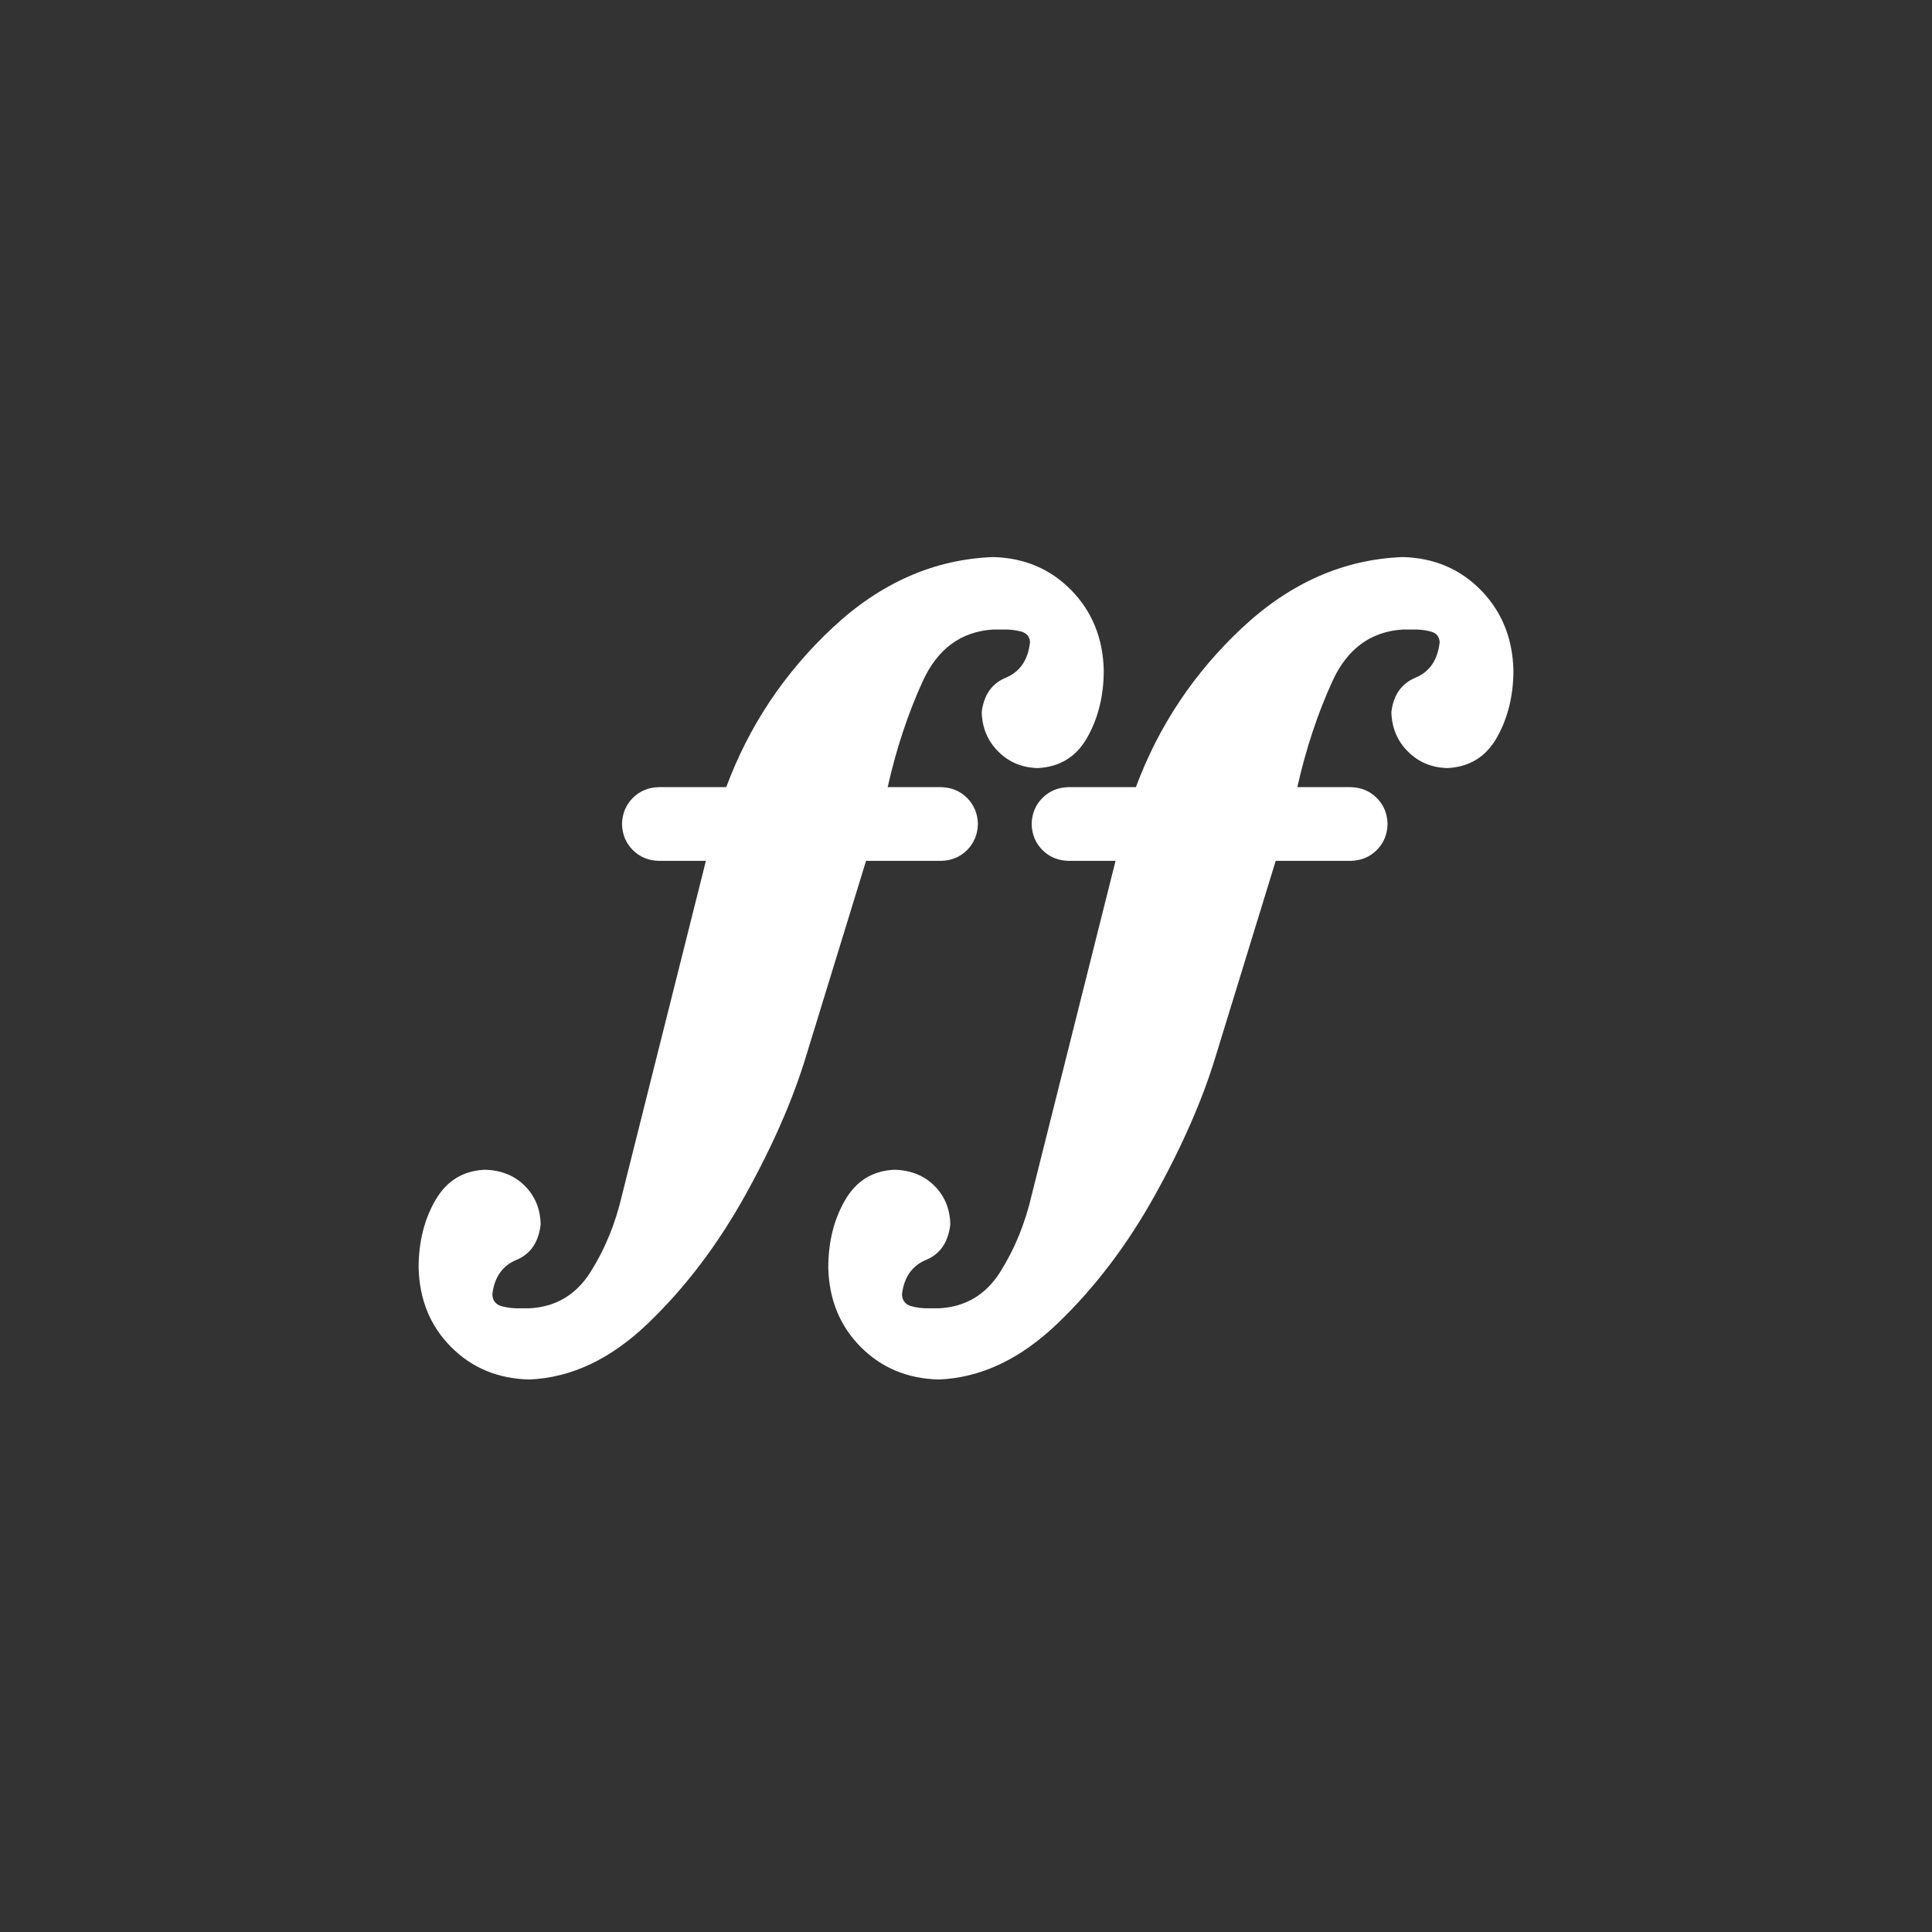 <?xml version="1.0" encoding="UTF-8" standalone="no"?>
<svg
   xmlns:dc="http://purl.org/dc/elements/1.1/"
   xmlns:cc="http://creativecommons.org/ns#"
   xmlns:rdf="http://www.w3.org/1999/02/22-rdf-syntax-ns#"
   xmlns:svg="http://www.w3.org/2000/svg"
   xmlns="http://www.w3.org/2000/svg"
   xmlns:sodipodi="http://sodipodi.sourceforge.net/DTD/sodipodi-0.dtd"
   xmlns:inkscape="http://www.inkscape.org/namespaces/inkscape"
   width="300mm"
   height="300mm"
   viewBox="0 0 300 300"
   version="1.1"
   id="svg61"
   inkscape:version="1.0.2 (e86c870879, 2021-01-15)"
   sodipodi:docname="fortissimo.svg">
  <rect x="0" y="0" width="300" height="300" fill="#333333" stroke="none"/>
  <defs
     id="defs55" />
  <sodipodi:namedview
     id="base"
     pagecolor="#ffffff"
     bordercolor="#666666"
     borderopacity="1.0"
     inkscape:pageopacity="0.0"
     inkscape:pageshadow="2"
     inkscape:zoom="0.5"
     inkscape:cx="204.41453"
     inkscape:cy="729.28045"
     inkscape:document-units="mm"
     inkscape:current-layer="layer1"
     inkscape:document-rotation="0"
     showgrid="false"
     inkscape:window-width="1920"
     inkscape:window-height="1002"
     inkscape:window-x="-8"
     inkscape:window-y="-8"
     inkscape:window-maximized="1" />
  <g
     inkscape:groupmode="layer"
     id="layer6"
     inkscape:label="Layer 0" />
  <g
     inkscape:label="Layer 1"
     inkscape:groupmode="layer"
     id="layer1">
    <path
       d="m 134.479,133.675 h 11.646 c 1.62,-0.041 2.969,-0.6 4.046,-1.678 1.077,-1.077 1.637,-2.426 1.678,-4.046 -0.041,-1.62 -0.6,-2.969 -1.678,-4.046 -1.077,-1.077 -2.426,-1.637 -4.046,-1.678 h -8.29 c 1.336,-5.942 3.154,-11.428 5.453,-16.457 2.299,-5.029 5.942,-7.702 10.93,-8.019 h 1.382 c 1.131,-0.029 2.126,0.078 2.985,0.321 0.859,0.243 1.312,0.794 1.357,1.653 -0.313,2.759 -1.563,4.593 -3.75,5.502 -2.188,0.909 -3.438,2.694 -3.75,5.354 0.066,2.434 0.921,4.474 2.566,6.119 1.645,1.645 3.684,2.5 6.119,2.566 3.45,-0.164 6.024,-1.76 7.723,-4.787 1.698,-3.026 2.545,-6.497 2.541,-10.412 -0.123,-4.963 -1.801,-9.1 -5.033,-12.41 -3.232,-3.31 -7.279,-5.029 -12.139,-5.157 -9.166,0.341 -17.481,4.001 -24.944,10.979 -7.464,6.978 -12.966,15.227 -16.506,24.747 h -10.461 c -1.62,0.041 -2.969,0.6 -4.046,1.678 -1.077,1.077 -1.637,2.426 -1.678,4.046 0.041,1.62 0.6,2.969 1.678,4.046 1.077,1.077 2.426,1.637 4.046,1.678 h 7.303 l -13.027,51.912 c -1.032,4.445 -2.669,8.434 -4.91,11.966 -2.241,3.532 -5.407,5.399 -9.499,5.601 h -1.184 c -1.225,0.033 -2.278,-0.082 -3.158,-0.345 -0.88,-0.263 -1.341,-0.872 -1.382,-1.826 0.313,-2.661 1.563,-4.445 3.75,-5.354 2.188,-0.909 3.438,-2.743 3.75,-5.502 -0.053,-2.426 -0.884,-4.433 -2.492,-6.02 -1.608,-1.587 -3.672,-2.41 -6.193,-2.467 -3.364,0.152 -5.913,1.723 -7.649,4.713 -1.735,2.99 -2.607,6.485 -2.615,10.486 0.123,4.955 1.801,9.059 5.033,12.312 3.232,3.253 7.279,4.939 12.139,5.058 6.511,-0.26 12.657,-3.162 18.437,-8.707 5.78,-5.545 10.815,-12.176 15.103,-19.892 4.289,-7.716 7.452,-14.961 9.489,-21.734 z m 63.611,0 h 11.646 c 1.62,-0.041 2.969,-0.6 4.046,-1.678 1.077,-1.077 1.637,-2.426 1.678,-4.046 -0.041,-1.62 -0.6,-2.969 -1.678,-4.046 -1.077,-1.077 -2.426,-1.637 -4.046,-1.678 h -8.29 c 1.336,-5.942 3.154,-11.428 5.453,-16.457 2.299,-5.029 5.942,-7.702 10.93,-8.019 h 1.382 c 1.131,-0.029 2.126,0.078 2.985,0.321 0.859,0.243 1.312,0.794 1.357,1.653 -0.313,2.759 -1.563,4.593 -3.75,5.502 -2.188,0.909 -3.438,2.694 -3.75,5.354 0.066,2.434 0.921,4.474 2.566,6.119 1.645,1.645 3.684,2.5 6.119,2.566 3.45,-0.164 6.024,-1.76 7.723,-4.787 1.698,-3.026 2.545,-6.497 2.541,-10.412 -0.123,-4.963 -1.801,-9.1 -5.033,-12.41 -3.232,-3.31 -7.279,-5.029 -12.139,-5.157 -9.166,0.341 -17.481,4.001 -24.944,10.979 -7.464,6.978 -12.966,15.227 -16.506,24.747 h -10.461 c -1.62,0.041 -2.969,0.6 -4.046,1.678 -1.077,1.077 -1.637,2.426 -1.678,4.046 0.041,1.62 0.6,2.969 1.678,4.046 1.077,1.077 2.426,1.637 4.046,1.678 h 7.303 l -13.027,51.912 c -1.032,4.445 -2.669,8.434 -4.91,11.966 -2.241,3.532 -5.407,5.399 -9.499,5.601 h -1.184 c -1.225,0.033 -2.278,-0.082 -3.158,-0.345 -0.88,-0.263 -1.341,-0.872 -1.382,-1.826 0.313,-2.661 1.563,-4.445 3.75,-5.354 2.188,-0.909 3.438,-2.743 3.75,-5.502 -0.053,-2.426 -0.884,-4.433 -2.492,-6.02 -1.608,-1.587 -3.672,-2.41 -6.193,-2.467 -3.364,0.152 -5.913,1.723 -7.649,4.713 -1.735,2.99 -2.607,6.485 -2.615,10.486 0.123,4.955 1.801,9.059 5.033,12.312 3.232,3.253 7.279,4.939 12.139,5.058 6.511,-0.26 12.657,-3.162 18.437,-8.707 5.78,-5.545 10.815,-12.176 15.103,-19.892 4.289,-7.716 7.452,-14.961 9.489,-21.734 z"
       id="text2502"
       style="font-style:normal;font-variant:normal;font-weight:normal;font-stretch:normal;font-size:174.261px;font-family:Emmentaler;-inkscape-font-specification:Emmentaler;text-align:center;text-anchor:middle;fill:#ffffff;fill-opacity:1;stroke:none;stroke-width:1.133px;stroke-linecap:butt;stroke-linejoin:miter;stroke-opacity:1" />
  </g>
  <g
     inkscape:groupmode="layer"
     id="layer3"
     inkscape:label="Layer 2"
     style="display:none">
    <path
       style="fill:#ff0000;stroke:#000000;stroke-width:0.265px;stroke-linecap:butt;stroke-linejoin:miter;stroke-opacity:1"
       d="m 83.949,190.126 c 0,0 -0.361,-8.618 -8.685,-8.487 -8.324,0.13 -9.118,8.068 -9.912,10.978 -0.794,2.91 -2.343,20.161 16.82,21.59 19.163,1.429 37.155,-35.084 37.155,-35.084 0,0 15.152,-45.448 15.152,-45.448 l 3.356,-11.448 c 0,0 6.099,-20.362 7.157,-20.097 1.058,0.265 3.501,-6.352 9.225,-4.378 5.724,1.974 4.005,7.771 5.724,1.974 1.719,-5.798 -7.501,10.856 -7.501,10.856 0,0 1.006,8.888 8.685,8.685 7.679,-0.203 9.531,-9.728 9.531,-9.728 0,0 1.323,-14.288 -4.763,-18.256 -6.085,-3.969 -10.583,-7.408 -25.665,-1.323 -15.081,6.085 -27.462,32.268 -27.462,32.268 l -3.158,11.448 c 0,0 -11.977,60.265 -17.004,64.234 -5.027,3.969 -12.733,8 -16.156,3.074 -3.423,-4.926 7.501,-10.856 7.501,-10.856"
       id="path3163" />
  </g>
</svg>
